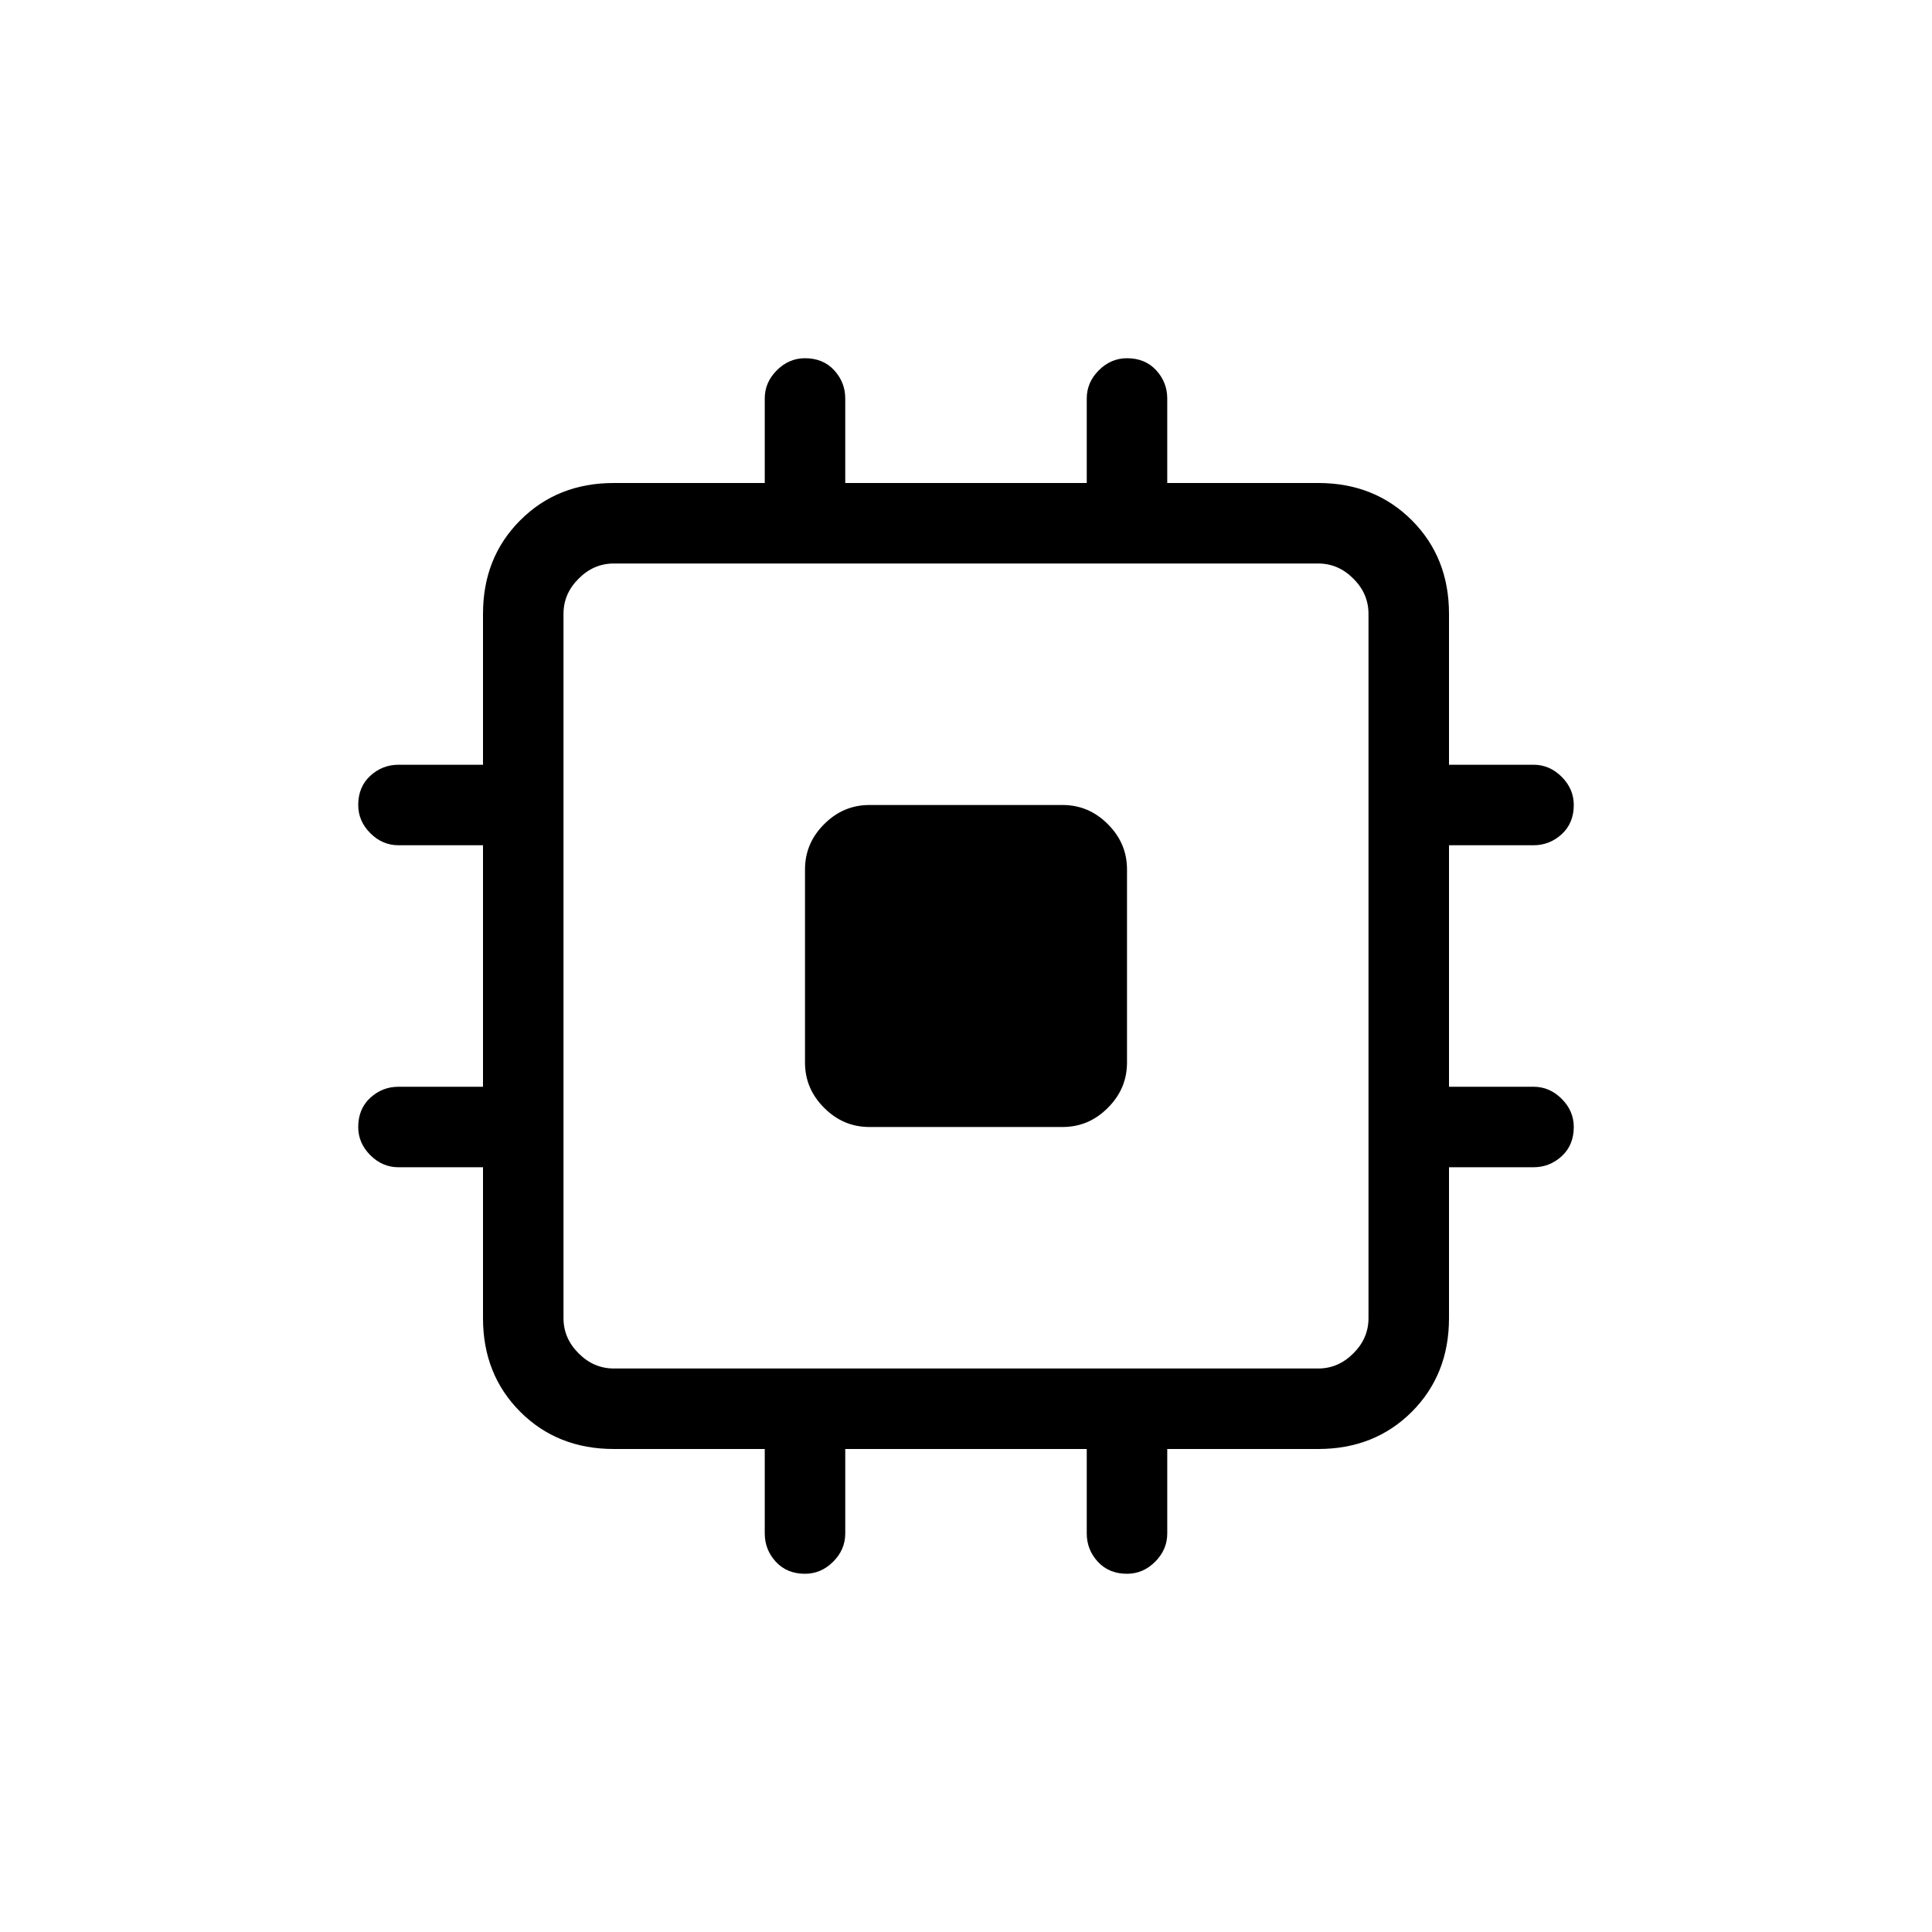 <svg xmlns="http://www.w3.org/2000/svg" height="24" width="24"><path d="M10.8 14q-.325 0-.562-.238Q10 13.525 10 13.2v-2.4q0-.325.238-.562.237-.238.562-.238h2.4q.325 0 .562.238.238.237.238.562v2.4q0 .325-.238.562-.237.238-.562.238Zm-.8 5.55q-.225 0-.363-.15-.137-.15-.137-.35V18H7.625q-.7 0-1.162-.462Q6 17.075 6 16.375V14.5H4.95q-.2 0-.35-.15-.15-.15-.15-.35 0-.225.15-.363.15-.137.35-.137H6v-3H4.95q-.2 0-.35-.15-.15-.15-.15-.35 0-.225.15-.363.15-.137.35-.137H6V7.625q0-.7.463-1.162Q6.925 6 7.625 6H9.5V4.95q0-.2.15-.35.15-.15.35-.15.225 0 .363.15.137.15.137.35V6h3V4.95q0-.2.15-.35.15-.15.35-.15.225 0 .363.15.137.15.137.35V6h1.875q.7 0 1.163.463.462.462.462 1.162V9.5h1.05q.2 0 .35.15.15.15.15.35 0 .225-.15.363-.15.137-.35.137H18v3h1.05q.2 0 .35.15.15.15.15.35 0 .225-.15.363-.15.137-.35.137H18v1.875q0 .7-.462 1.163-.463.462-1.163.462H14.5v1.05q0 .2-.15.35-.15.15-.35.15-.225 0-.363-.15-.137-.15-.137-.35V18h-3v1.05q0 .2-.15.35-.15.15-.35.15ZM7.625 17h8.75q.25 0 .437-.188.188-.187.188-.437v-8.75q0-.25-.188-.437Q16.625 7 16.375 7h-8.75q-.25 0-.437.188Q7 7.375 7 7.625v8.75q0 .25.188.437.187.188.437.188Z"/></svg>